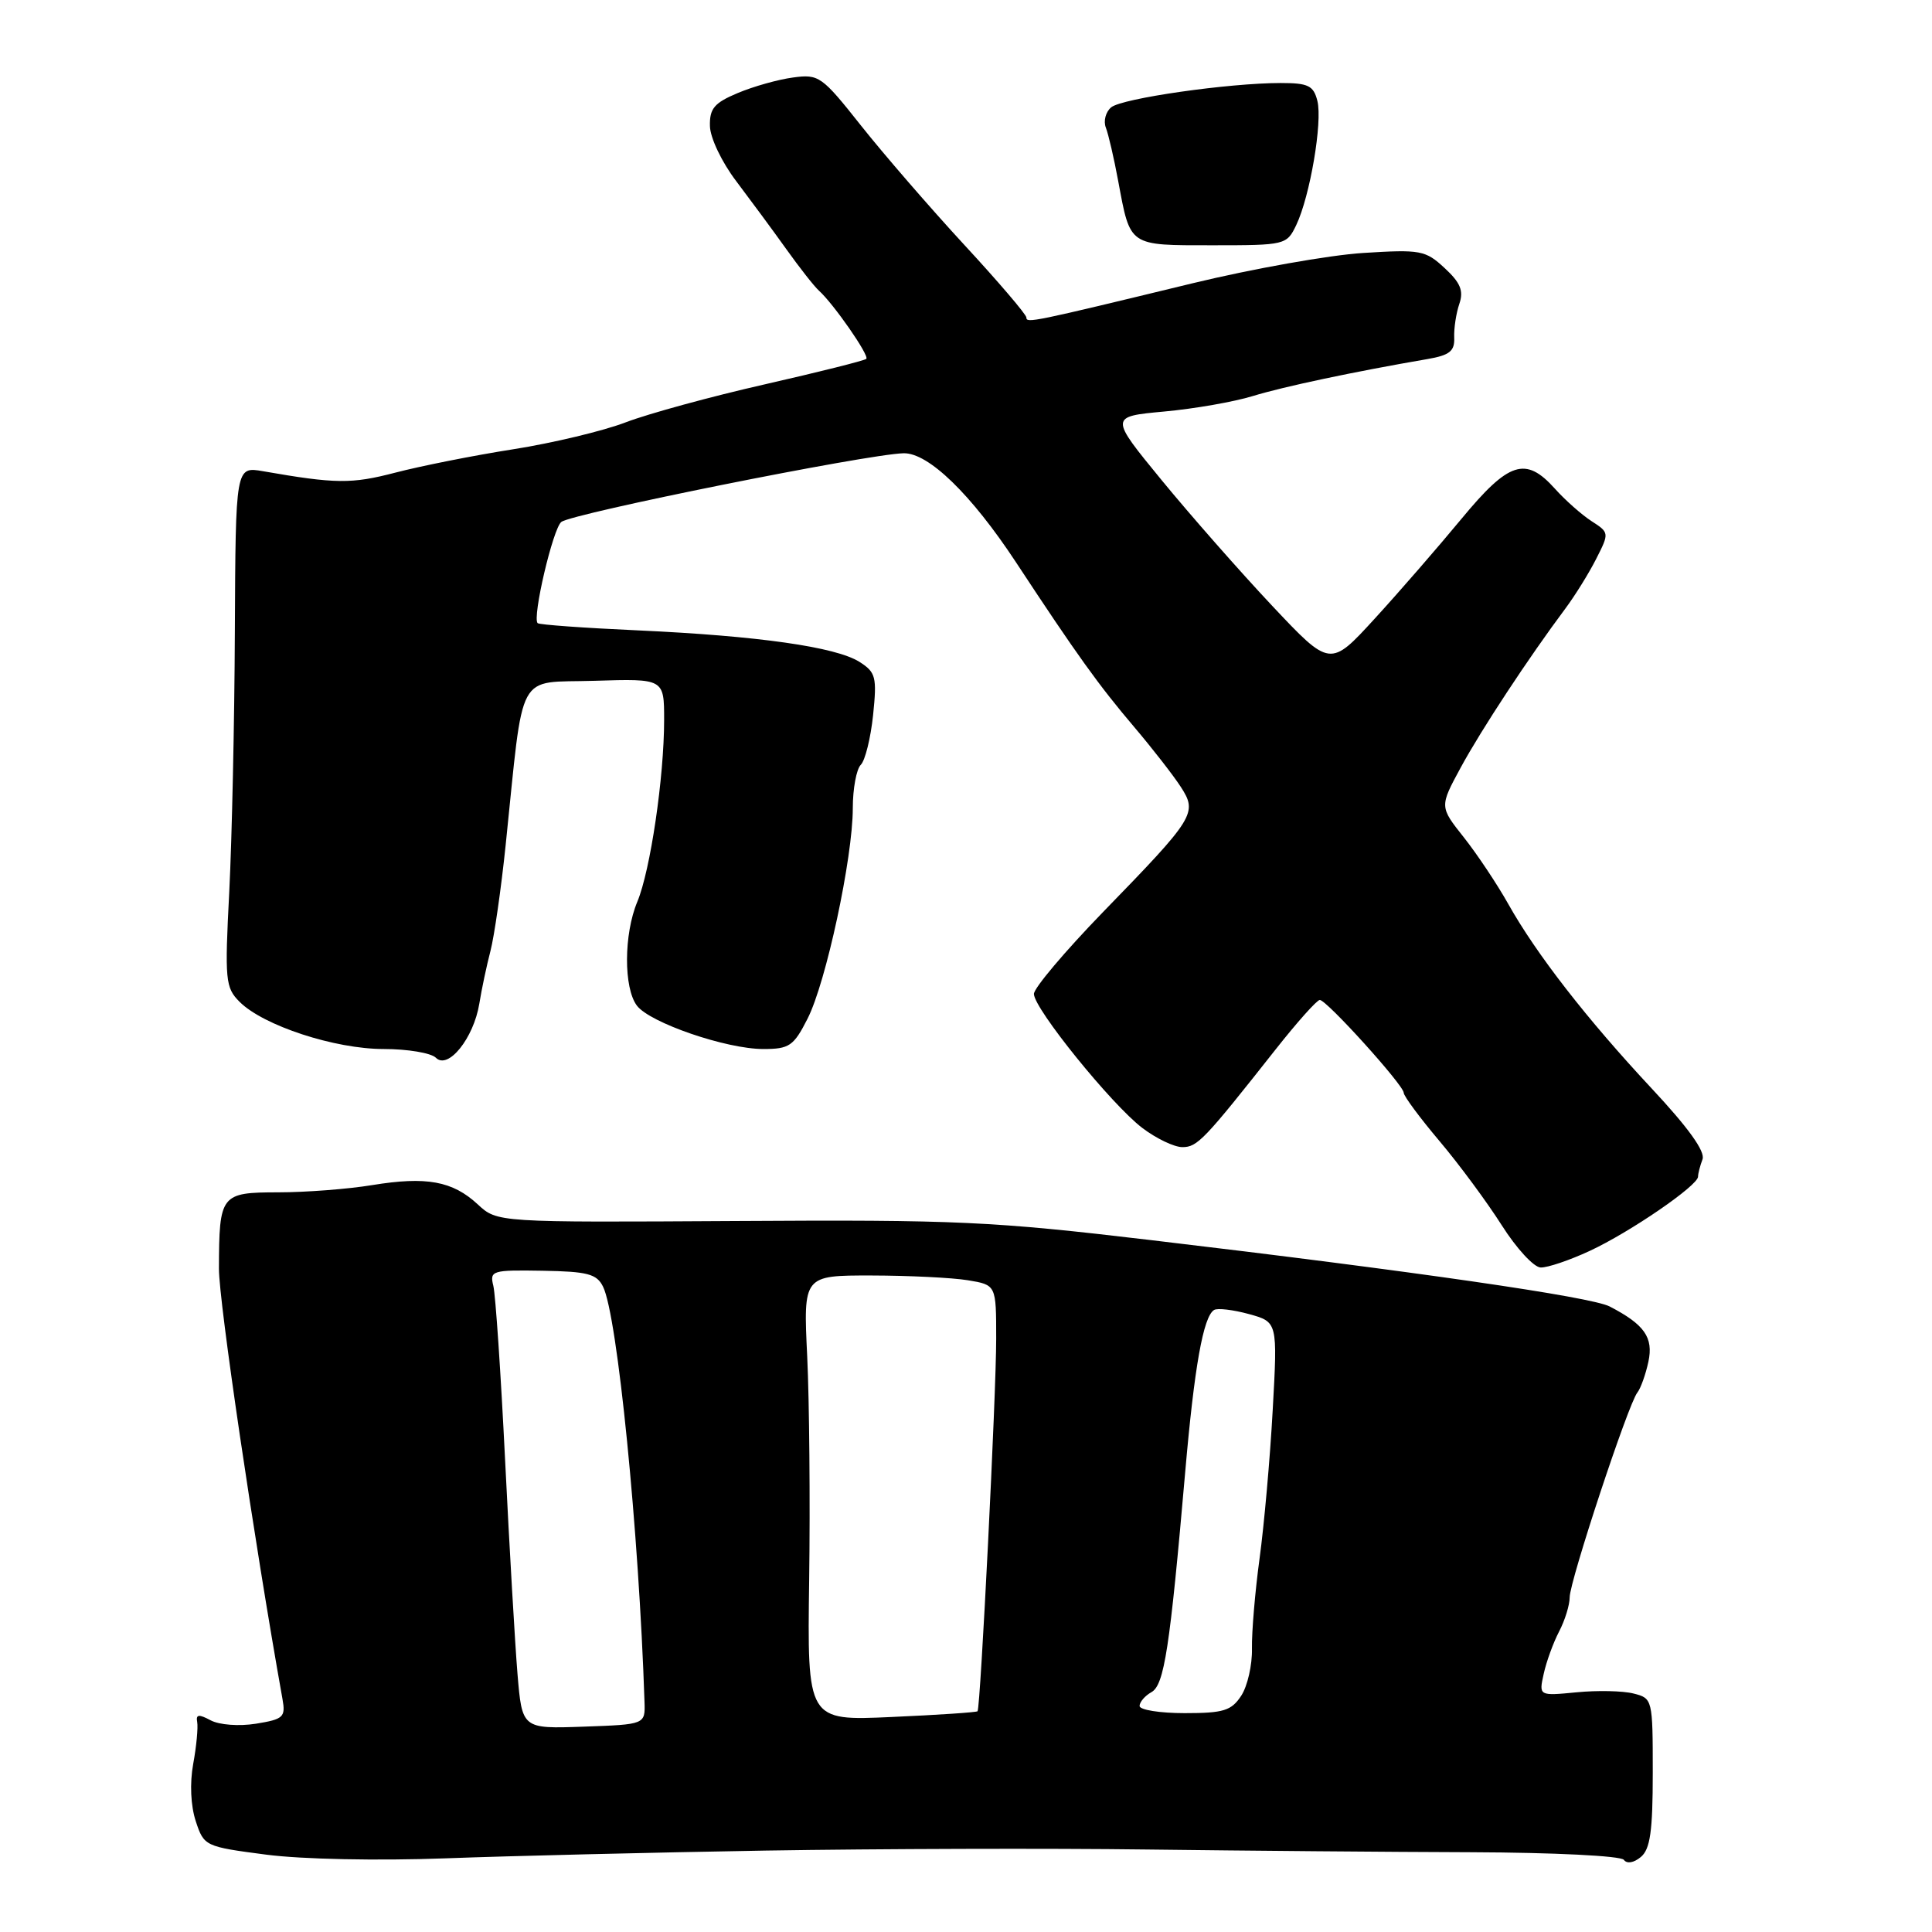 <?xml version="1.0" encoding="UTF-8" standalone="no"?>
<!DOCTYPE svg PUBLIC "-//W3C//DTD SVG 1.1//EN" "http://www.w3.org/Graphics/SVG/1.1/DTD/svg11.dtd" >
<svg xmlns="http://www.w3.org/2000/svg" xmlns:xlink="http://www.w3.org/1999/xlink" version="1.1" viewBox="0 0 256 256">
 <g >
 <path fill="currentColor"
d=" M 101.50 245.21 C 116.35 244.97 139.07 244.90 152.00 245.07 C 164.93 245.23 184.28 245.40 195.00 245.43 C 205.88 245.47 214.80 245.91 215.17 246.44 C 215.57 246.99 216.49 246.84 217.42 246.06 C 218.66 245.03 219.00 242.65 219.00 234.90 C 219.00 225.16 218.97 225.03 216.45 224.40 C 215.04 224.04 211.64 223.97 208.90 224.24 C 203.90 224.72 203.90 224.72 204.55 221.79 C 204.90 220.18 205.82 217.66 206.59 216.18 C 207.36 214.71 207.99 212.67 207.99 211.65 C 208.00 209.49 215.75 186.02 216.96 184.52 C 217.40 183.96 218.06 182.12 218.42 180.44 C 219.11 177.22 217.90 175.50 213.28 173.11 C 210.82 171.84 187.56 168.47 152.50 164.32 C 131.49 161.83 126.74 161.61 97.70 161.79 C 65.89 161.98 65.89 161.98 63.31 159.59 C 59.97 156.49 56.50 155.86 49.33 157.03 C 46.12 157.56 40.51 157.99 36.87 157.99 C 29.24 158.00 29.04 158.26 29.01 168.10 C 29.00 172.46 33.65 203.96 37.43 225.13 C 37.86 227.53 37.56 227.81 33.92 228.40 C 31.66 228.76 29.05 228.56 27.91 227.95 C 26.34 227.11 25.94 227.16 26.13 228.18 C 26.26 228.91 26.03 231.40 25.60 233.73 C 25.13 236.30 25.27 239.28 25.94 241.32 C 27.03 244.63 27.16 244.69 35.27 245.75 C 40.03 246.37 50.04 246.57 59.00 246.24 C 67.53 245.92 86.65 245.46 101.50 245.21 Z  M 210.65 165.75 C 215.99 163.27 225.00 157.09 225.00 155.91 C 225.00 155.50 225.27 154.47 225.59 153.62 C 225.99 152.59 223.70 149.41 218.84 144.21 C 210.28 135.04 203.58 126.43 199.84 119.76 C 198.38 117.16 195.74 113.20 193.97 110.96 C 190.74 106.89 190.74 106.89 193.56 101.69 C 196.29 96.66 202.58 87.11 207.41 80.65 C 208.70 78.92 210.55 75.94 211.51 74.04 C 213.25 70.62 213.24 70.57 210.88 69.05 C 209.57 68.20 207.39 66.27 206.03 64.75 C 202.15 60.43 199.93 61.15 193.65 68.75 C 190.58 72.46 185.42 78.41 182.16 81.97 C 176.25 88.43 176.25 88.43 168.54 80.24 C 164.31 75.74 157.73 68.26 153.93 63.63 C 147.02 55.20 147.02 55.20 154.26 54.53 C 158.24 54.17 163.53 53.24 166.00 52.48 C 170.07 51.23 179.46 49.24 189.14 47.58 C 192.09 47.07 192.77 46.53 192.69 44.72 C 192.64 43.50 192.95 41.49 193.37 40.26 C 193.96 38.53 193.52 37.46 191.42 35.52 C 188.88 33.16 188.23 33.04 180.61 33.52 C 176.15 33.80 165.97 35.61 158.00 37.54 C 136.73 42.70 136.00 42.85 136.00 42.07 C 136.00 41.68 132.29 37.33 127.75 32.42 C 123.21 27.50 117.06 20.39 114.08 16.63 C 108.90 10.09 108.50 9.80 105.08 10.27 C 103.11 10.53 99.81 11.46 97.75 12.33 C 94.65 13.63 94.01 14.38 94.07 16.70 C 94.10 18.26 95.64 21.49 97.55 24.00 C 99.42 26.48 102.41 30.52 104.18 33.00 C 105.95 35.48 107.89 37.95 108.50 38.50 C 110.46 40.26 115.22 47.12 114.79 47.55 C 114.56 47.78 108.52 49.29 101.37 50.92 C 94.22 52.54 85.93 54.81 82.94 55.95 C 79.95 57.10 73.22 58.71 68.00 59.53 C 62.77 60.35 55.74 61.75 52.37 62.63 C 46.58 64.14 44.49 64.12 34.86 62.44 C 31.22 61.81 31.22 61.81 31.12 83.65 C 31.07 95.67 30.73 111.18 30.38 118.12 C 29.77 129.91 29.86 130.86 31.75 132.75 C 34.90 135.90 44.36 139.00 50.84 139.00 C 54.01 139.00 57.12 139.52 57.76 140.16 C 59.38 141.78 62.76 137.57 63.51 133.00 C 63.82 131.07 64.49 127.92 64.99 126.00 C 65.49 124.08 66.40 117.78 67.00 112.00 C 69.46 88.33 68.27 90.54 78.75 90.21 C 88.00 89.92 88.00 89.92 88.00 95.39 C 88.00 102.98 86.18 115.33 84.45 119.48 C 82.65 123.78 82.62 130.92 84.40 133.26 C 86.13 135.53 96.23 139.00 101.14 139.00 C 104.59 139.00 105.16 138.61 107.00 134.99 C 109.45 130.20 113.00 113.67 113.00 107.09 C 113.00 104.51 113.48 101.92 114.06 101.34 C 114.64 100.76 115.37 97.79 115.69 94.75 C 116.21 89.70 116.05 89.08 113.88 87.70 C 110.74 85.72 100.48 84.26 84.56 83.53 C 77.44 83.21 71.44 82.78 71.24 82.57 C 70.50 81.84 73.27 70.02 74.38 69.16 C 75.85 68.02 114.85 60.19 119.72 60.06 C 123.00 59.97 128.68 65.48 134.62 74.50 C 142.72 86.81 145.58 90.79 150.31 96.36 C 152.71 99.19 155.47 102.74 156.45 104.25 C 158.71 107.74 158.35 108.31 146.12 120.89 C 141.11 126.06 137.00 130.92 137.00 131.70 C 137.00 133.64 147.26 146.33 151.35 149.45 C 153.19 150.85 155.58 152.00 156.67 152.00 C 158.66 152.00 159.53 151.09 169.07 139.00 C 171.89 135.43 174.50 132.50 174.88 132.50 C 175.79 132.50 186.00 143.80 186.00 144.80 C 186.00 145.23 188.14 148.12 190.75 151.21 C 193.36 154.30 197.07 159.33 199.00 162.37 C 200.93 165.41 203.24 167.93 204.15 167.95 C 205.06 167.98 207.98 166.99 210.65 165.75 Z  M 171.76 29.82 C 173.58 26.01 175.26 16.17 174.56 13.37 C 174.05 11.34 173.35 11.00 169.70 11.00 C 162.81 11.00 148.67 13.03 147.24 14.22 C 146.51 14.82 146.19 16.04 146.53 16.91 C 146.87 17.78 147.61 20.97 148.17 24.00 C 149.79 32.70 149.50 32.50 160.64 32.50 C 170.32 32.50 170.49 32.46 171.76 29.82 Z  M 68.57 221.79 C 68.24 217.78 67.50 205.05 66.93 193.50 C 66.36 181.95 65.66 171.55 65.37 170.38 C 64.87 168.36 65.19 168.27 71.89 168.38 C 77.86 168.48 79.08 168.80 79.91 170.50 C 81.81 174.34 84.66 202.92 85.40 225.50 C 85.50 228.50 85.50 228.50 77.34 228.79 C 69.18 229.08 69.18 229.08 68.57 221.79 Z  M 107.22 209.26 C 107.36 198.94 107.24 185.66 106.96 179.75 C 106.44 169.00 106.44 169.00 115.47 169.01 C 120.44 169.02 126.19 169.30 128.25 169.64 C 132.00 170.26 132.00 170.26 132.00 177.38 C 132.01 184.58 129.92 226.28 129.53 226.75 C 129.42 226.89 124.29 227.24 118.14 227.51 C 106.96 228.02 106.96 228.02 107.22 209.26 Z  M 151.00 226.05 C 151.00 225.53 151.71 224.70 152.57 224.22 C 154.27 223.27 155.01 218.45 157.05 195.00 C 158.26 181.11 159.44 174.46 160.87 173.58 C 161.32 173.30 163.40 173.55 165.49 174.12 C 169.29 175.17 169.29 175.17 168.64 186.84 C 168.29 193.25 167.50 202.10 166.90 206.50 C 166.30 210.90 165.85 216.27 165.89 218.44 C 165.94 220.61 165.30 223.42 164.47 224.69 C 163.17 226.68 162.12 227.00 156.98 227.00 C 153.69 227.00 151.00 226.57 151.00 226.05 Z "/>
</g>
</svg>